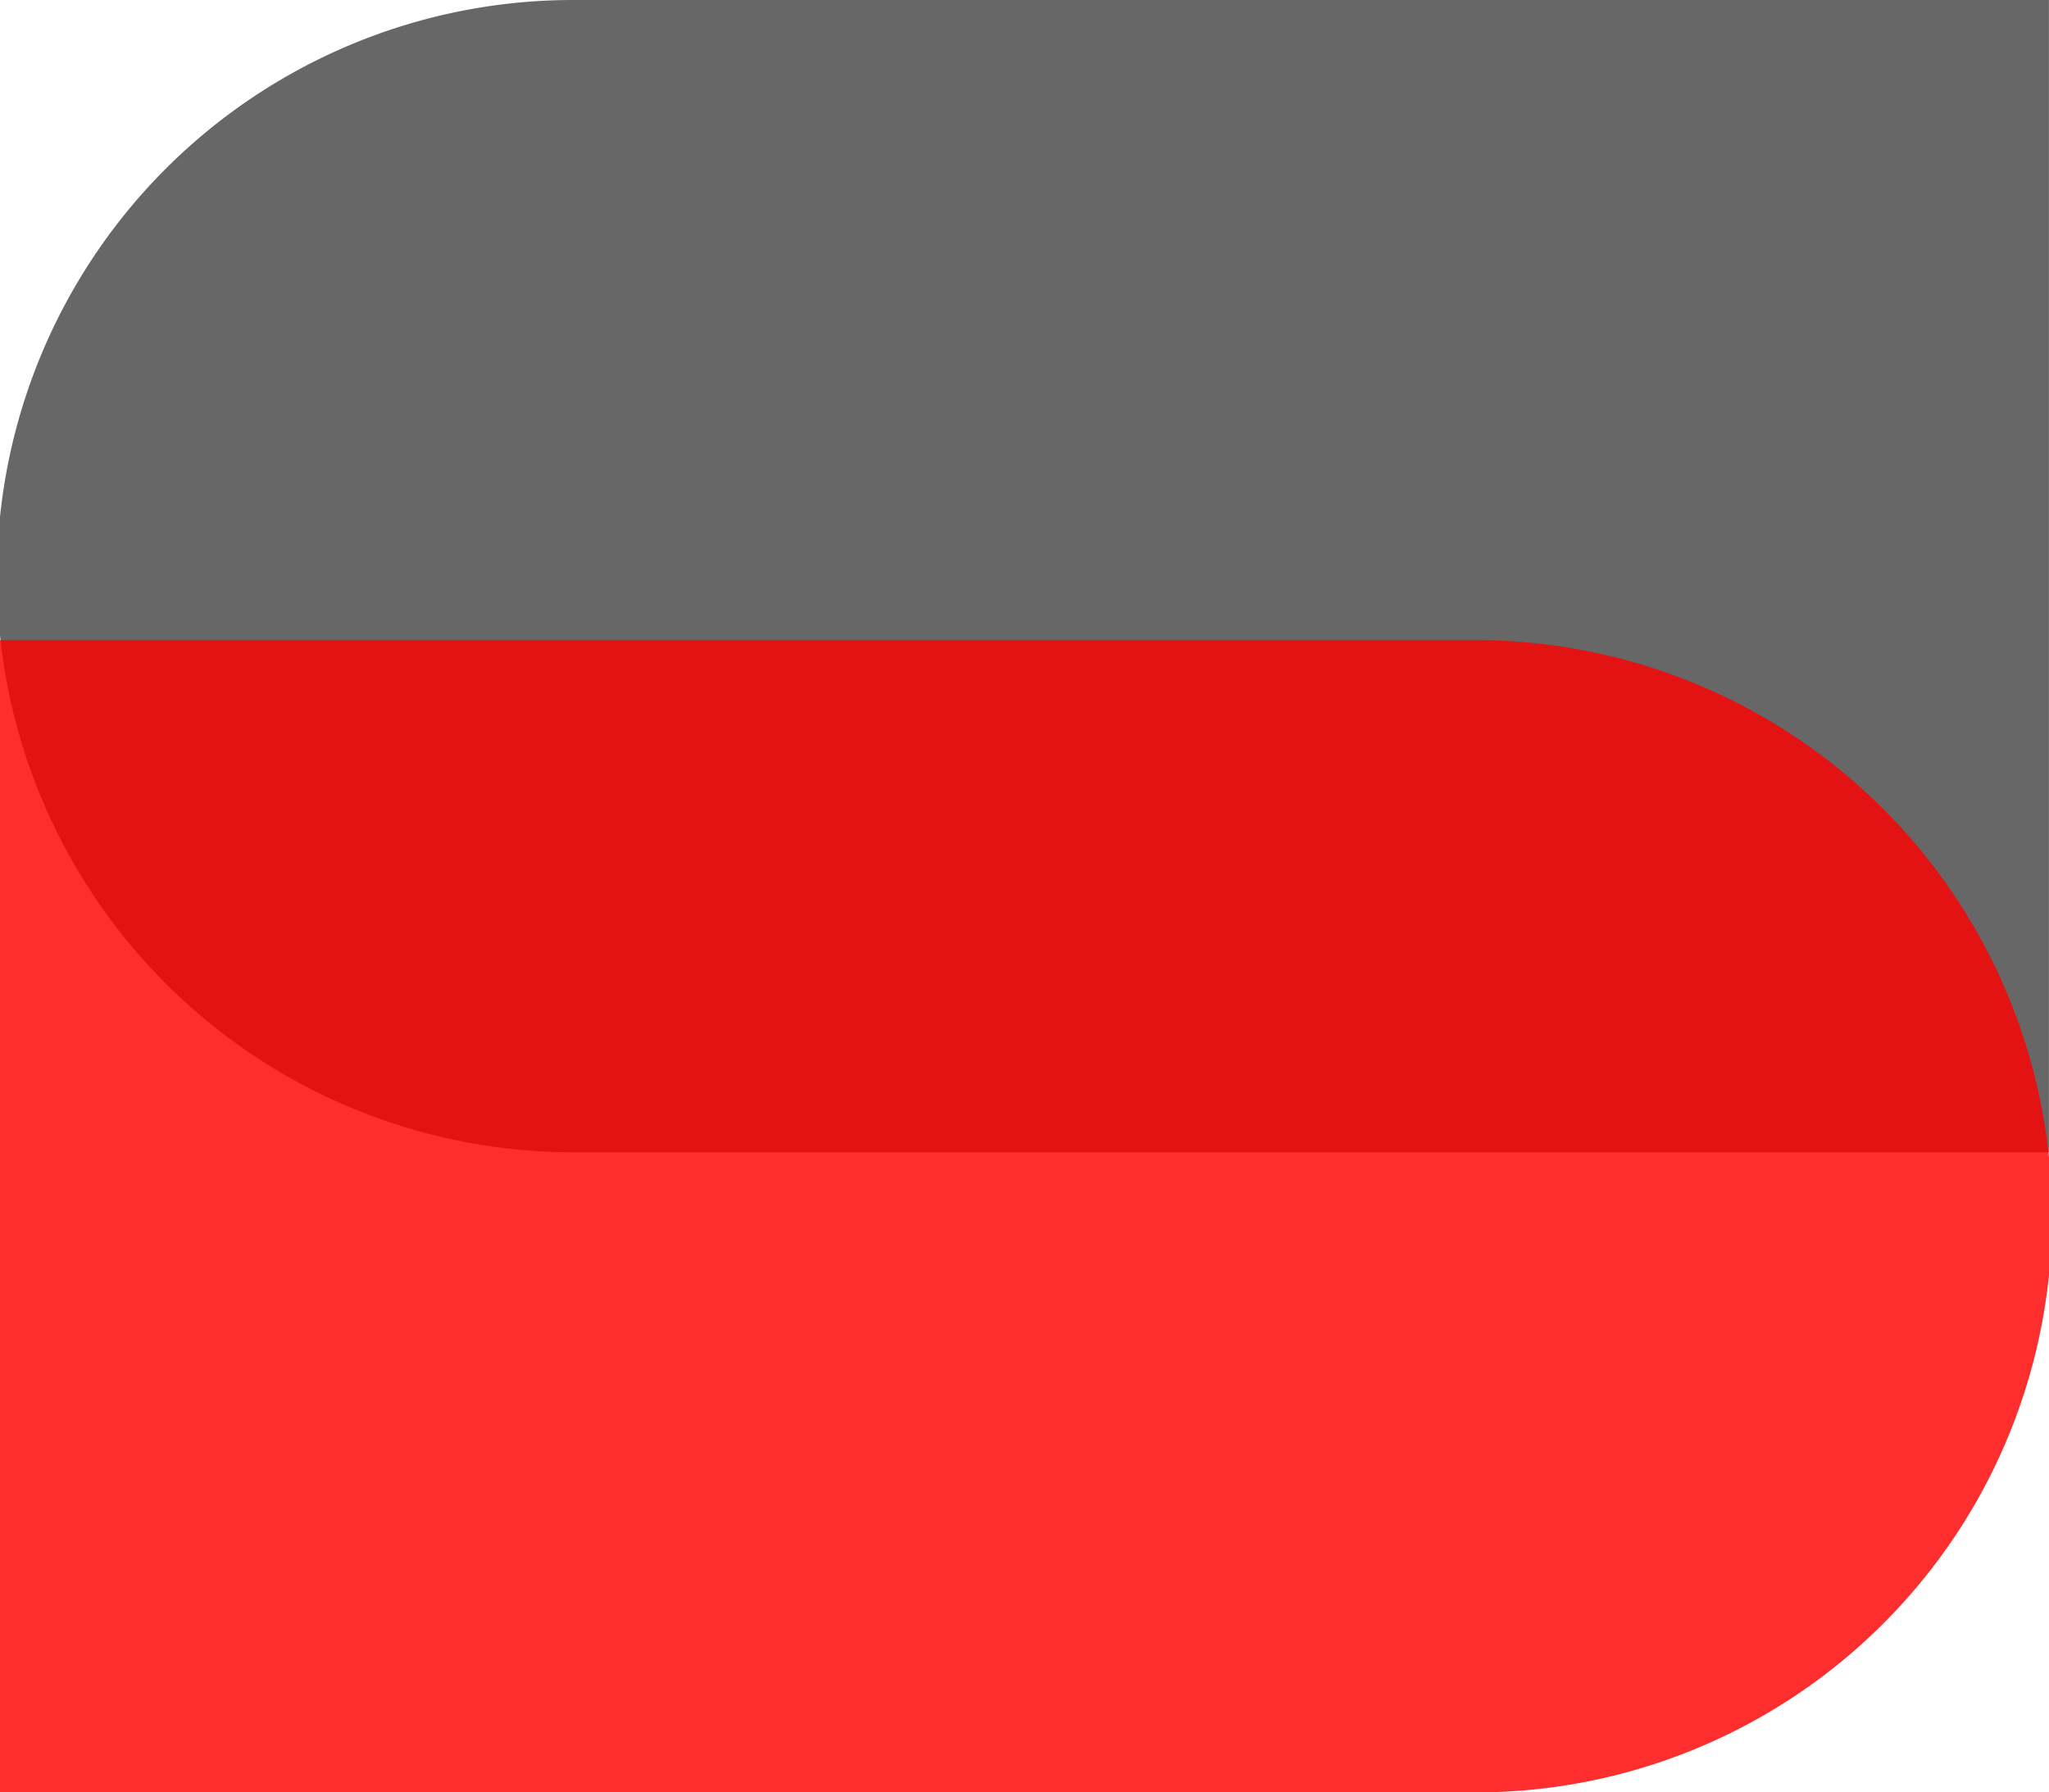 <svg xmlns="http://www.w3.org/2000/svg" width="126.893" height="111.031" viewBox="0 0 126.893 111.031">
  <g id="Grupo_16083" data-name="Grupo 16083" transform="translate(-3467.5 555.031)">
    <g id="Grupo_3" data-name="Grupo 3" transform="translate(3467.5 -555.031)">
      <path id="Trazado_3" data-name="Trazado 3" d="M35.689,0h91.2V71.377h-91.2A35.689,35.689,0,1,1,35.689,0Z" fill="#676767"/>
      <path id="Trazado_4" data-name="Trazado 4" d="M0,0H91.2a35.689,35.689,0,1,1,0,71.377H0Z" transform="translate(0 39.654)" fill="rgba(255,0,0,0.82)"/>
    </g>
  </g>
</svg>
